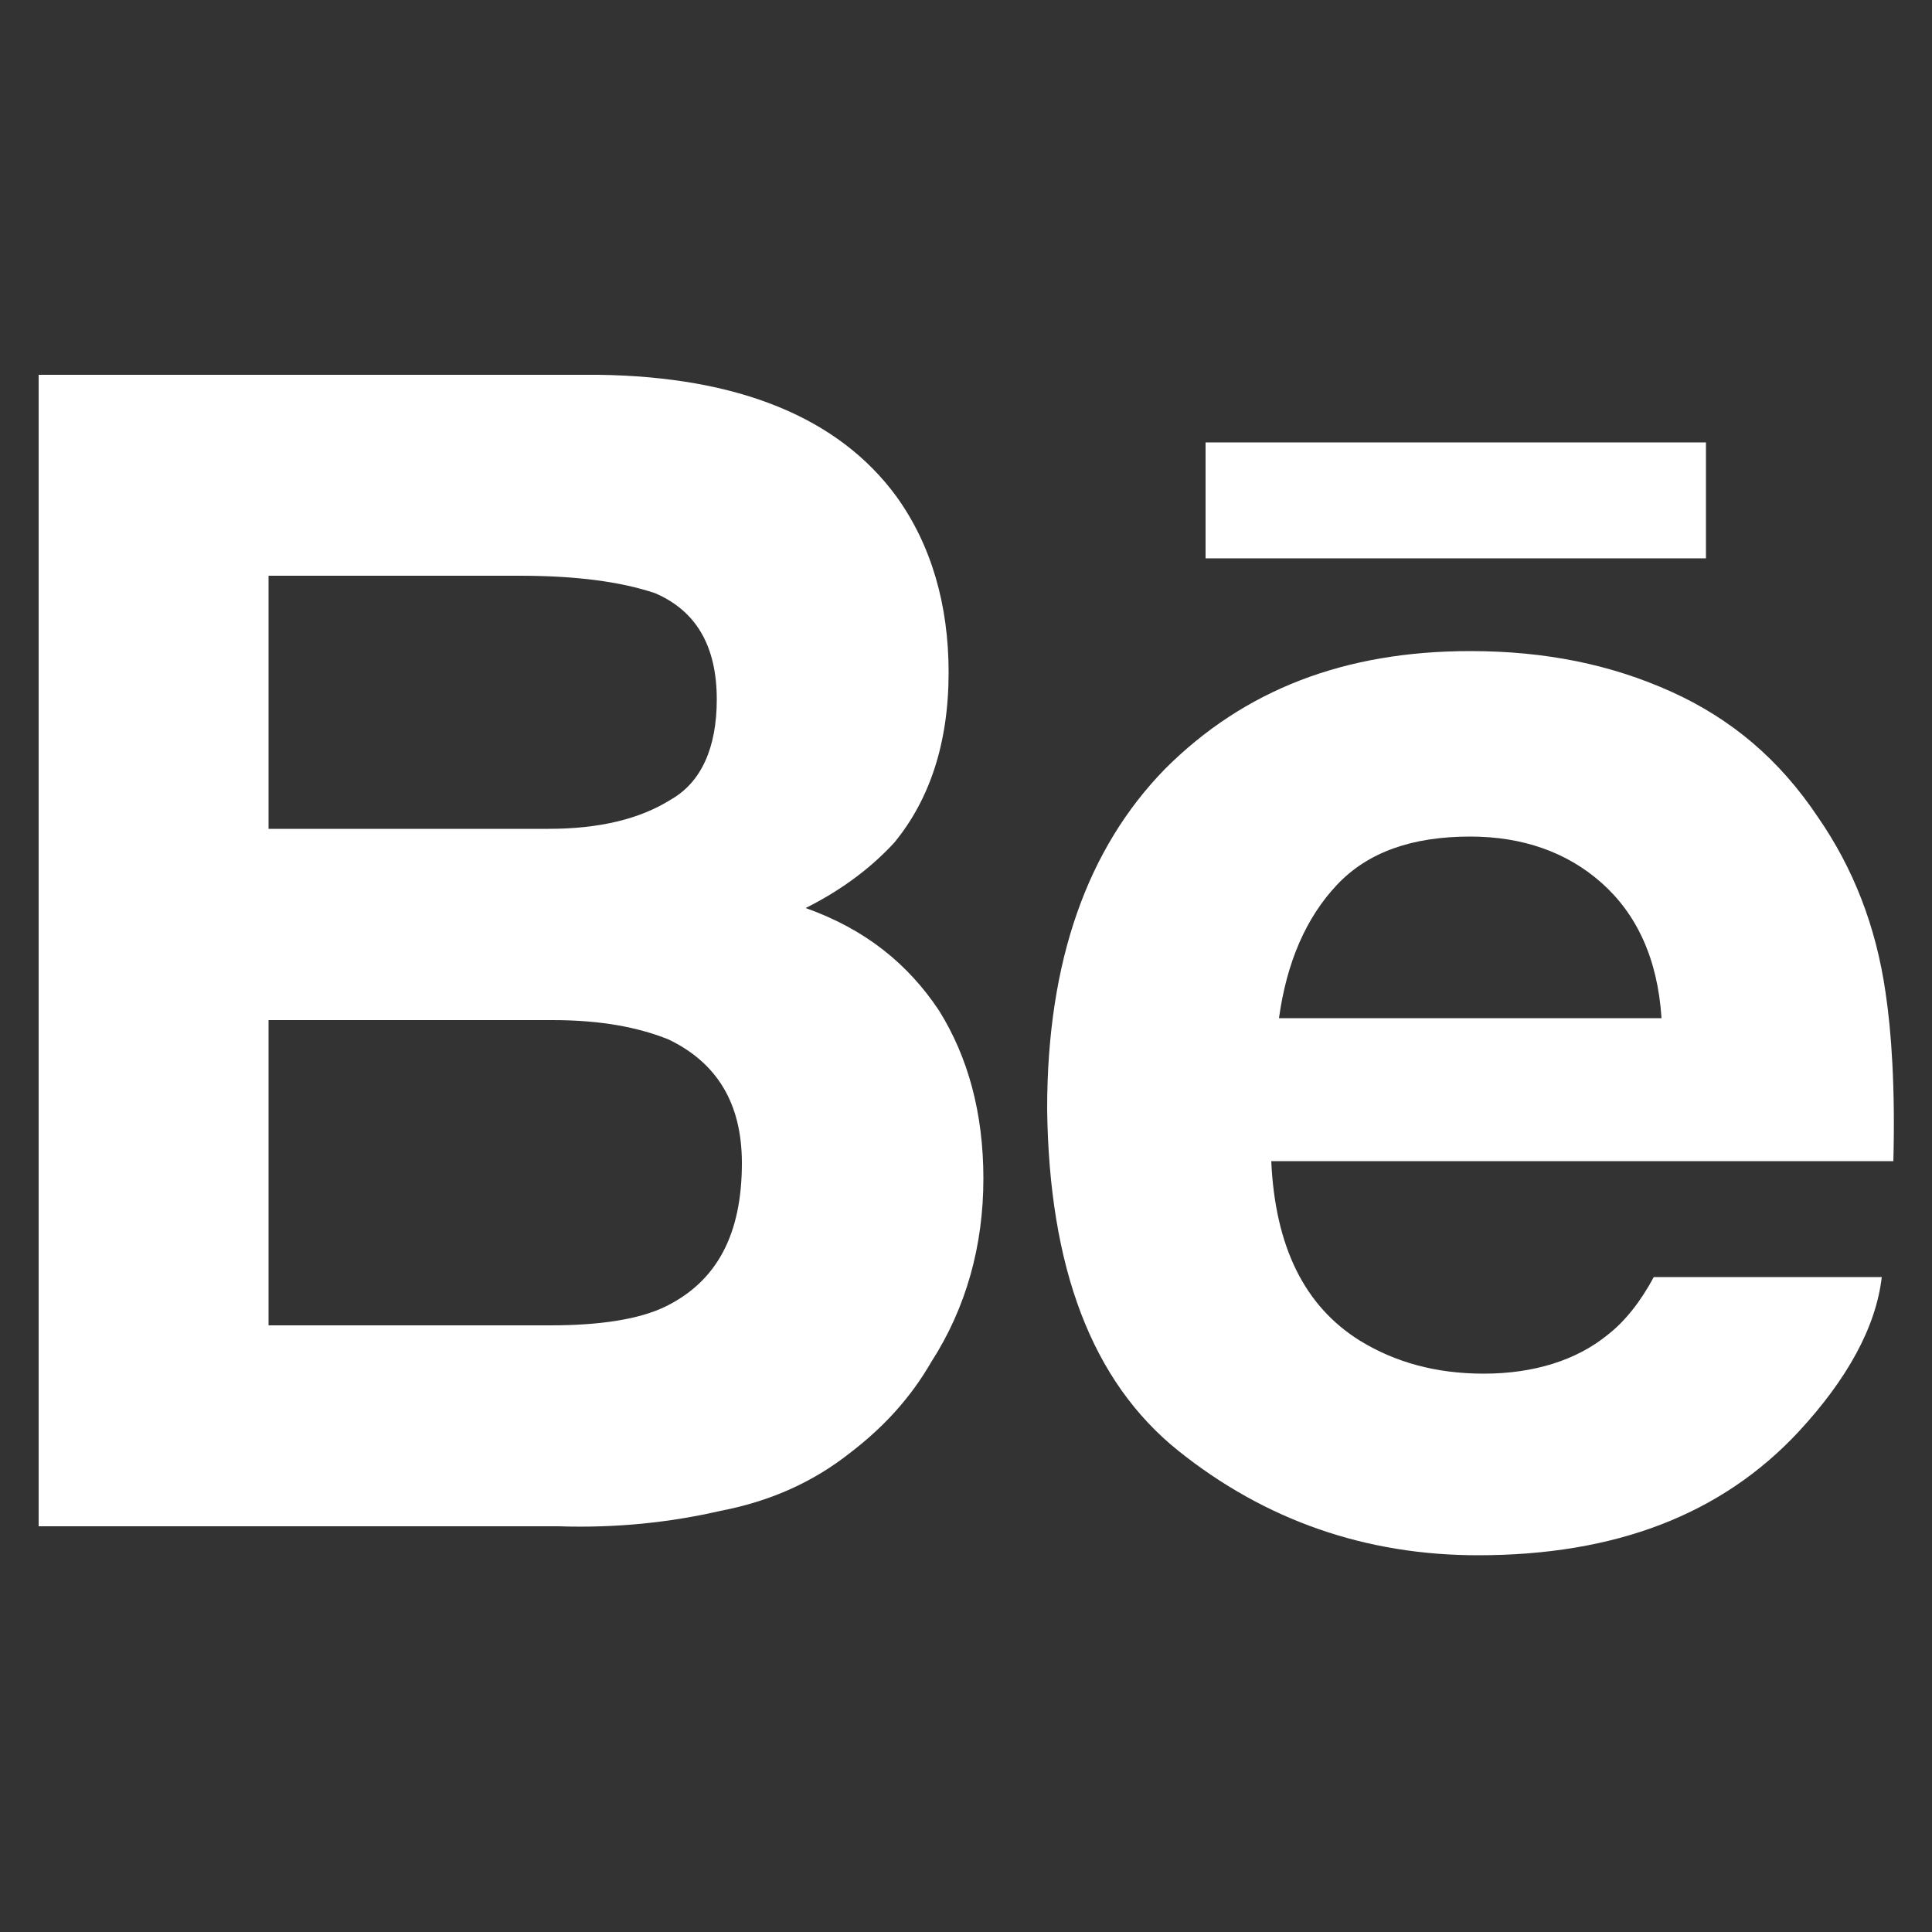 <?xml version="1.0" encoding="utf-8"?>
<!-- Generator: Adobe Illustrator 21.1.0, SVG Export Plug-In . SVG Version: 6.00 Build 0)  -->
<svg version="1.1" id="Capa_1" xmlns="http://www.w3.org/2000/svg" xmlns:xlink="http://www.w3.org/1999/xlink" x="0px" y="0px"
	 viewBox="0 0 100 100" style="enable-background:new 0 0 100 100;" xml:space="preserve">
<rect x="0" y="0" width="100" height="100" fill="#333333" stroke="none"/>
<style type="text/css">
	.st0{fill:#FFFFFF;}
</style>
<g id="XMLID_6_">
	<g>
		<path id="XMLID_80_" class="st0" d="M37.3,78.2c2.6-0.5,4.8-1.5,6.7-3c1.7-1.3,3.1-2.8,4.2-4.7c1.8-2.8,2.7-6,2.7-9.5
			c0-3.4-0.8-6.3-2.3-8.7c-1.6-2.4-3.8-4.2-6.9-5.3c2-1,3.5-2.2,4.6-3.4c1.8-2.2,2.8-5.1,2.8-8.8c0-3.5-0.9-6.6-2.7-9.1
			c-3-4.1-8.2-6.2-15.4-6.3H2v59.6h26.9C31.9,79.1,34.7,78.8,37.3,78.2z M13.9,29.8h13c2.9,0,5.2,0.3,7,0.9c2.1,0.9,3.2,2.7,3.2,5.5
			c0,2.5-0.8,4.3-2.4,5.2c-1.6,1-3.7,1.5-6.3,1.5H13.9V29.8z M13.9,68.7V52.8h14.7c2.6,0,4.5,0.4,6,1c2.5,1.2,3.8,3.3,3.8,6.4
			c0,3.7-1.3,6.1-3.9,7.4c-1.4,0.7-3.5,1-6,1H13.9z"/>
		<g id="XMLID_75_">
			<path id="XMLID_77_" class="st0" d="M61,75.1c4.5,3.6,9.7,5.4,15.5,5.4c7.1,0,12.6-2.1,16.6-6.4c2.5-2.7,4-5.4,4.3-8H85.6
				c-0.7,1.3-1.5,2.3-2.4,3c-1.6,1.3-3.8,2-6.4,2c-2.5,0-4.6-0.6-6.4-1.7c-2.9-1.8-4.4-4.9-4.6-9.3H98c0.1-3.8-0.1-6.7-0.4-8.7
				c-0.5-3.5-1.7-6.5-3.5-9.1c-2-3-4.5-5.1-7.6-6.5c-3.1-1.4-6.5-2.1-10.4-2.1c-6.5,0-11.7,2-15.8,6.1c-4,4.1-6.1,9.9-6.1,17.6
				C54.3,65.6,56.5,71.5,61,75.1z M69.2,45.8c1.6-1.7,3.9-2.5,6.9-2.5c2.7,0,5,0.8,6.8,2.4c1.8,1.6,2.9,3.9,3.1,7H66.2
				C66.6,49.8,67.6,47.5,69.2,45.8z"/>
			<rect id="XMLID_76_" x="62.4" y="22.9" class="st0" width="25.9" height="6"/>
		</g>
	</g>
</g>
</svg>
